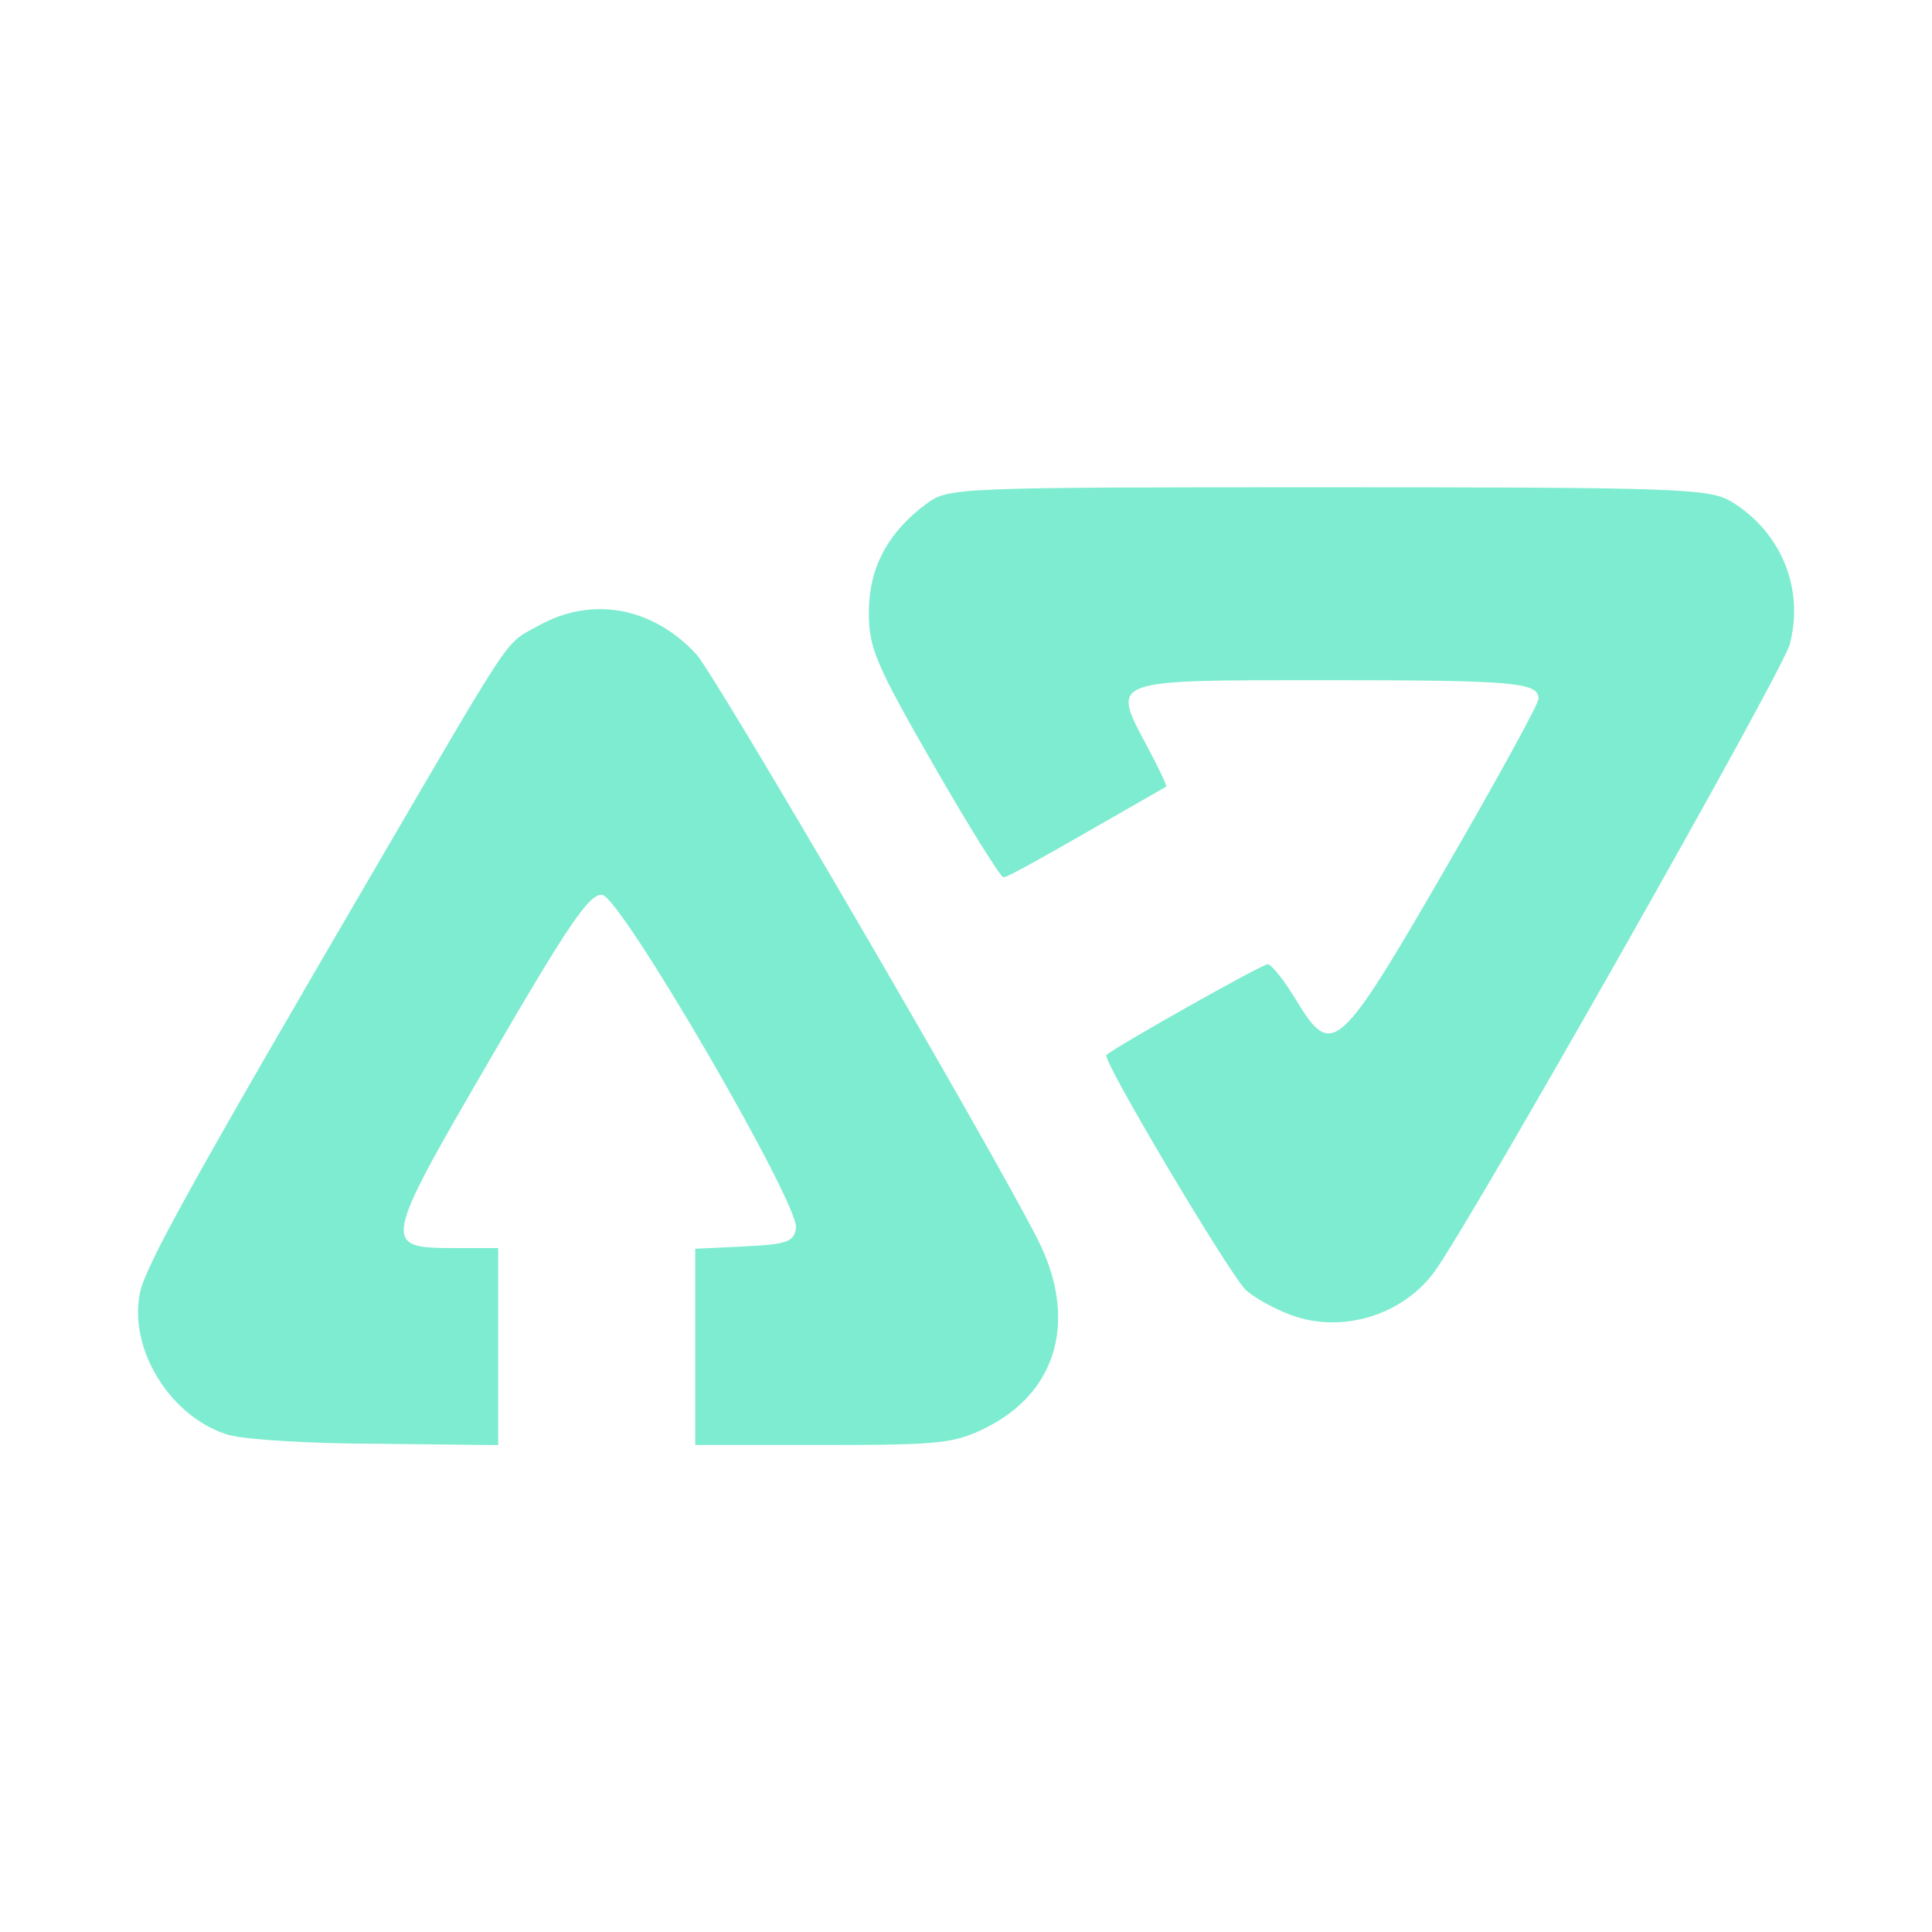 <!DOCTYPE svg PUBLIC "-//W3C//DTD SVG 1.1//EN" "http://www.w3.org/Graphics/SVG/1.1/DTD/svg11.dtd">
<!-- Uploaded to: SVG Repo, www.svgrepo.com, Transformed by: SVG Repo Mixer Tools -->
<svg fill="#7eecd0" width="800px" height="800px" viewBox="0 0 14 14" role="img" focusable="false" aria-hidden="true" xmlns="http://www.w3.org/2000/svg" stroke="#7eecd0" stroke-width="0">
<g id="SVGRepo_bgCarrier" stroke-width="0"/>
<g id="SVGRepo_tracerCarrier" stroke-linecap="round" stroke-linejoin="round"/>
<g id="SVGRepo_iconCarrier">
<path d="m 1.669,10.402 c -0.426,-0.12 -0.742,-0.621 -0.654,-1.037 0.041,-0.195 0.383,-0.812 1.682,-3.036 1.047,-1.792 0.955,-1.655 1.203,-1.794 0.386,-0.217 0.827,-0.138 1.145,0.205 0.138,0.149 2.136,3.573 2.474,4.24 0.291,0.574 0.148,1.101 -0.367,1.362 -0.233,0.118 -0.333,0.129 -1.184,0.129 l -0.93,0 0,-0.711 0,-0.711 0.357,-0.017 c 0.308,-0.015 0.359,-0.033 0.373,-0.133 0.025,-0.175 -1.264,-2.392 -1.403,-2.414 -0.091,-0.014 -0.242,0.206 -0.811,1.186 -0.789,1.357 -0.791,1.373 -0.251,1.373 l 0.307,0 0,0.714 0,0.714 -0.871,-0.01 c -0.479,0 -0.961,-0.03 -1.071,-0.062 z m 7.691,-0.871 c -0.12,-0.044 -0.268,-0.125 -0.33,-0.181 -0.114,-0.103 -1.048,-1.675 -1.013,-1.705 0.085,-0.071 1.132,-0.66 1.17,-0.658 0.027,9e-4 0.119,0.118 0.206,0.261 0.259,0.426 0.306,0.385 1.078,-0.948 0.373,-0.644 0.678,-1.2 0.678,-1.236 0,-0.12 -0.171,-0.135 -1.548,-0.135 -1.573,0 -1.549,-0.01 -1.289,0.478 0.084,0.157 0.146,0.289 0.139,0.293 -0.939,0.54 -1.148,0.657 -1.18,0.657 -0.021,0 -0.249,-0.367 -0.507,-0.815 -0.418,-0.728 -0.468,-0.846 -0.468,-1.105 0,-0.321 0.137,-0.579 0.418,-0.787 0.158,-0.117 0.21,-0.119 2.912,-0.119 2.568,0 2.762,0.01 2.922,0.105 0.361,0.221 0.528,0.632 0.421,1.034 -0.054,0.202 -2.31,4.185 -2.575,4.546 -0.231,0.315 -0.668,0.448 -1.033,0.315 z"/>
</g>
</svg>